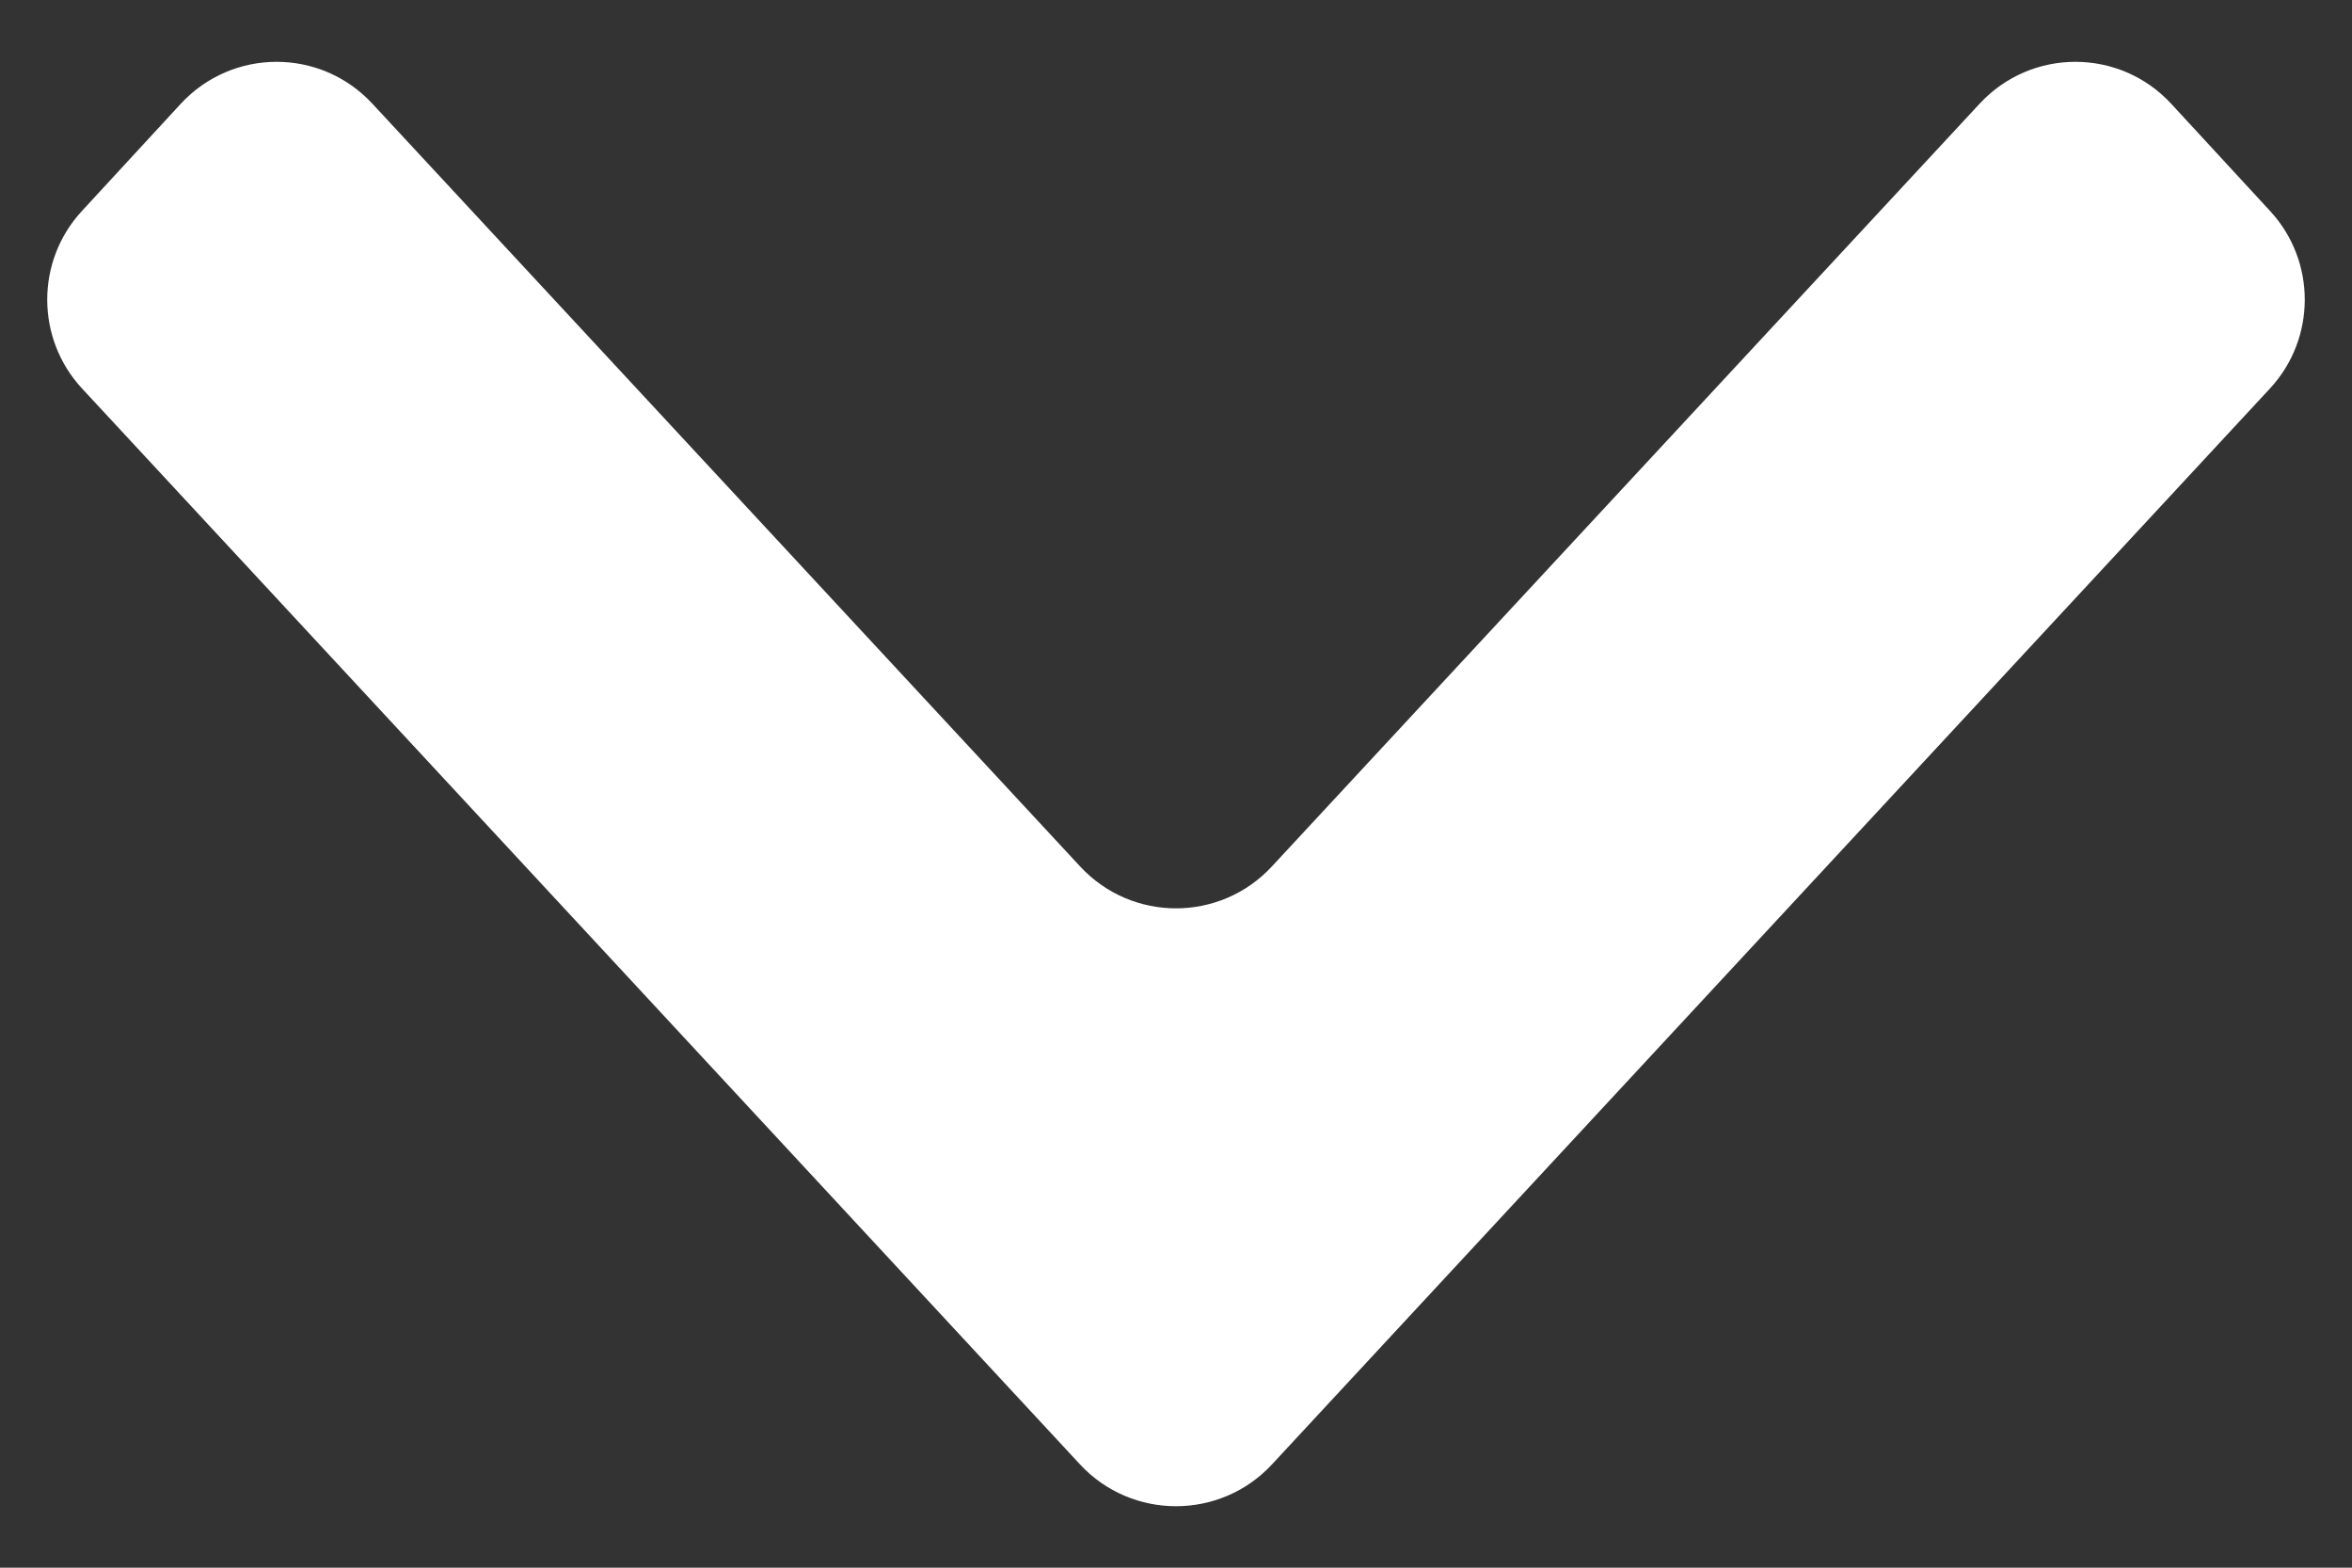 <svg width="9" height="6" viewBox="0 0 9 6" fill="none" xmlns="http://www.w3.org/2000/svg">
<rect x="0" y="0" width="9" height="6" fill="#333333" stroke="none"/>
<path d="M0.691 0.398C0.889 0.183 1.227 0.183 1.425 0.397L4.133 3.316C4.331 3.53 4.669 3.53 4.867 3.316L7.575 0.397C7.773 0.183 8.111 0.183 8.309 0.398L8.687 0.808C8.864 1 8.863 1.296 8.686 1.487L4.867 5.605C4.669 5.818 4.331 5.818 4.133 5.605L0.314 1.487C0.137 1.296 0.136 1 0.313 0.808L0.691 0.398Z" fill="#fff"/>
</svg>
